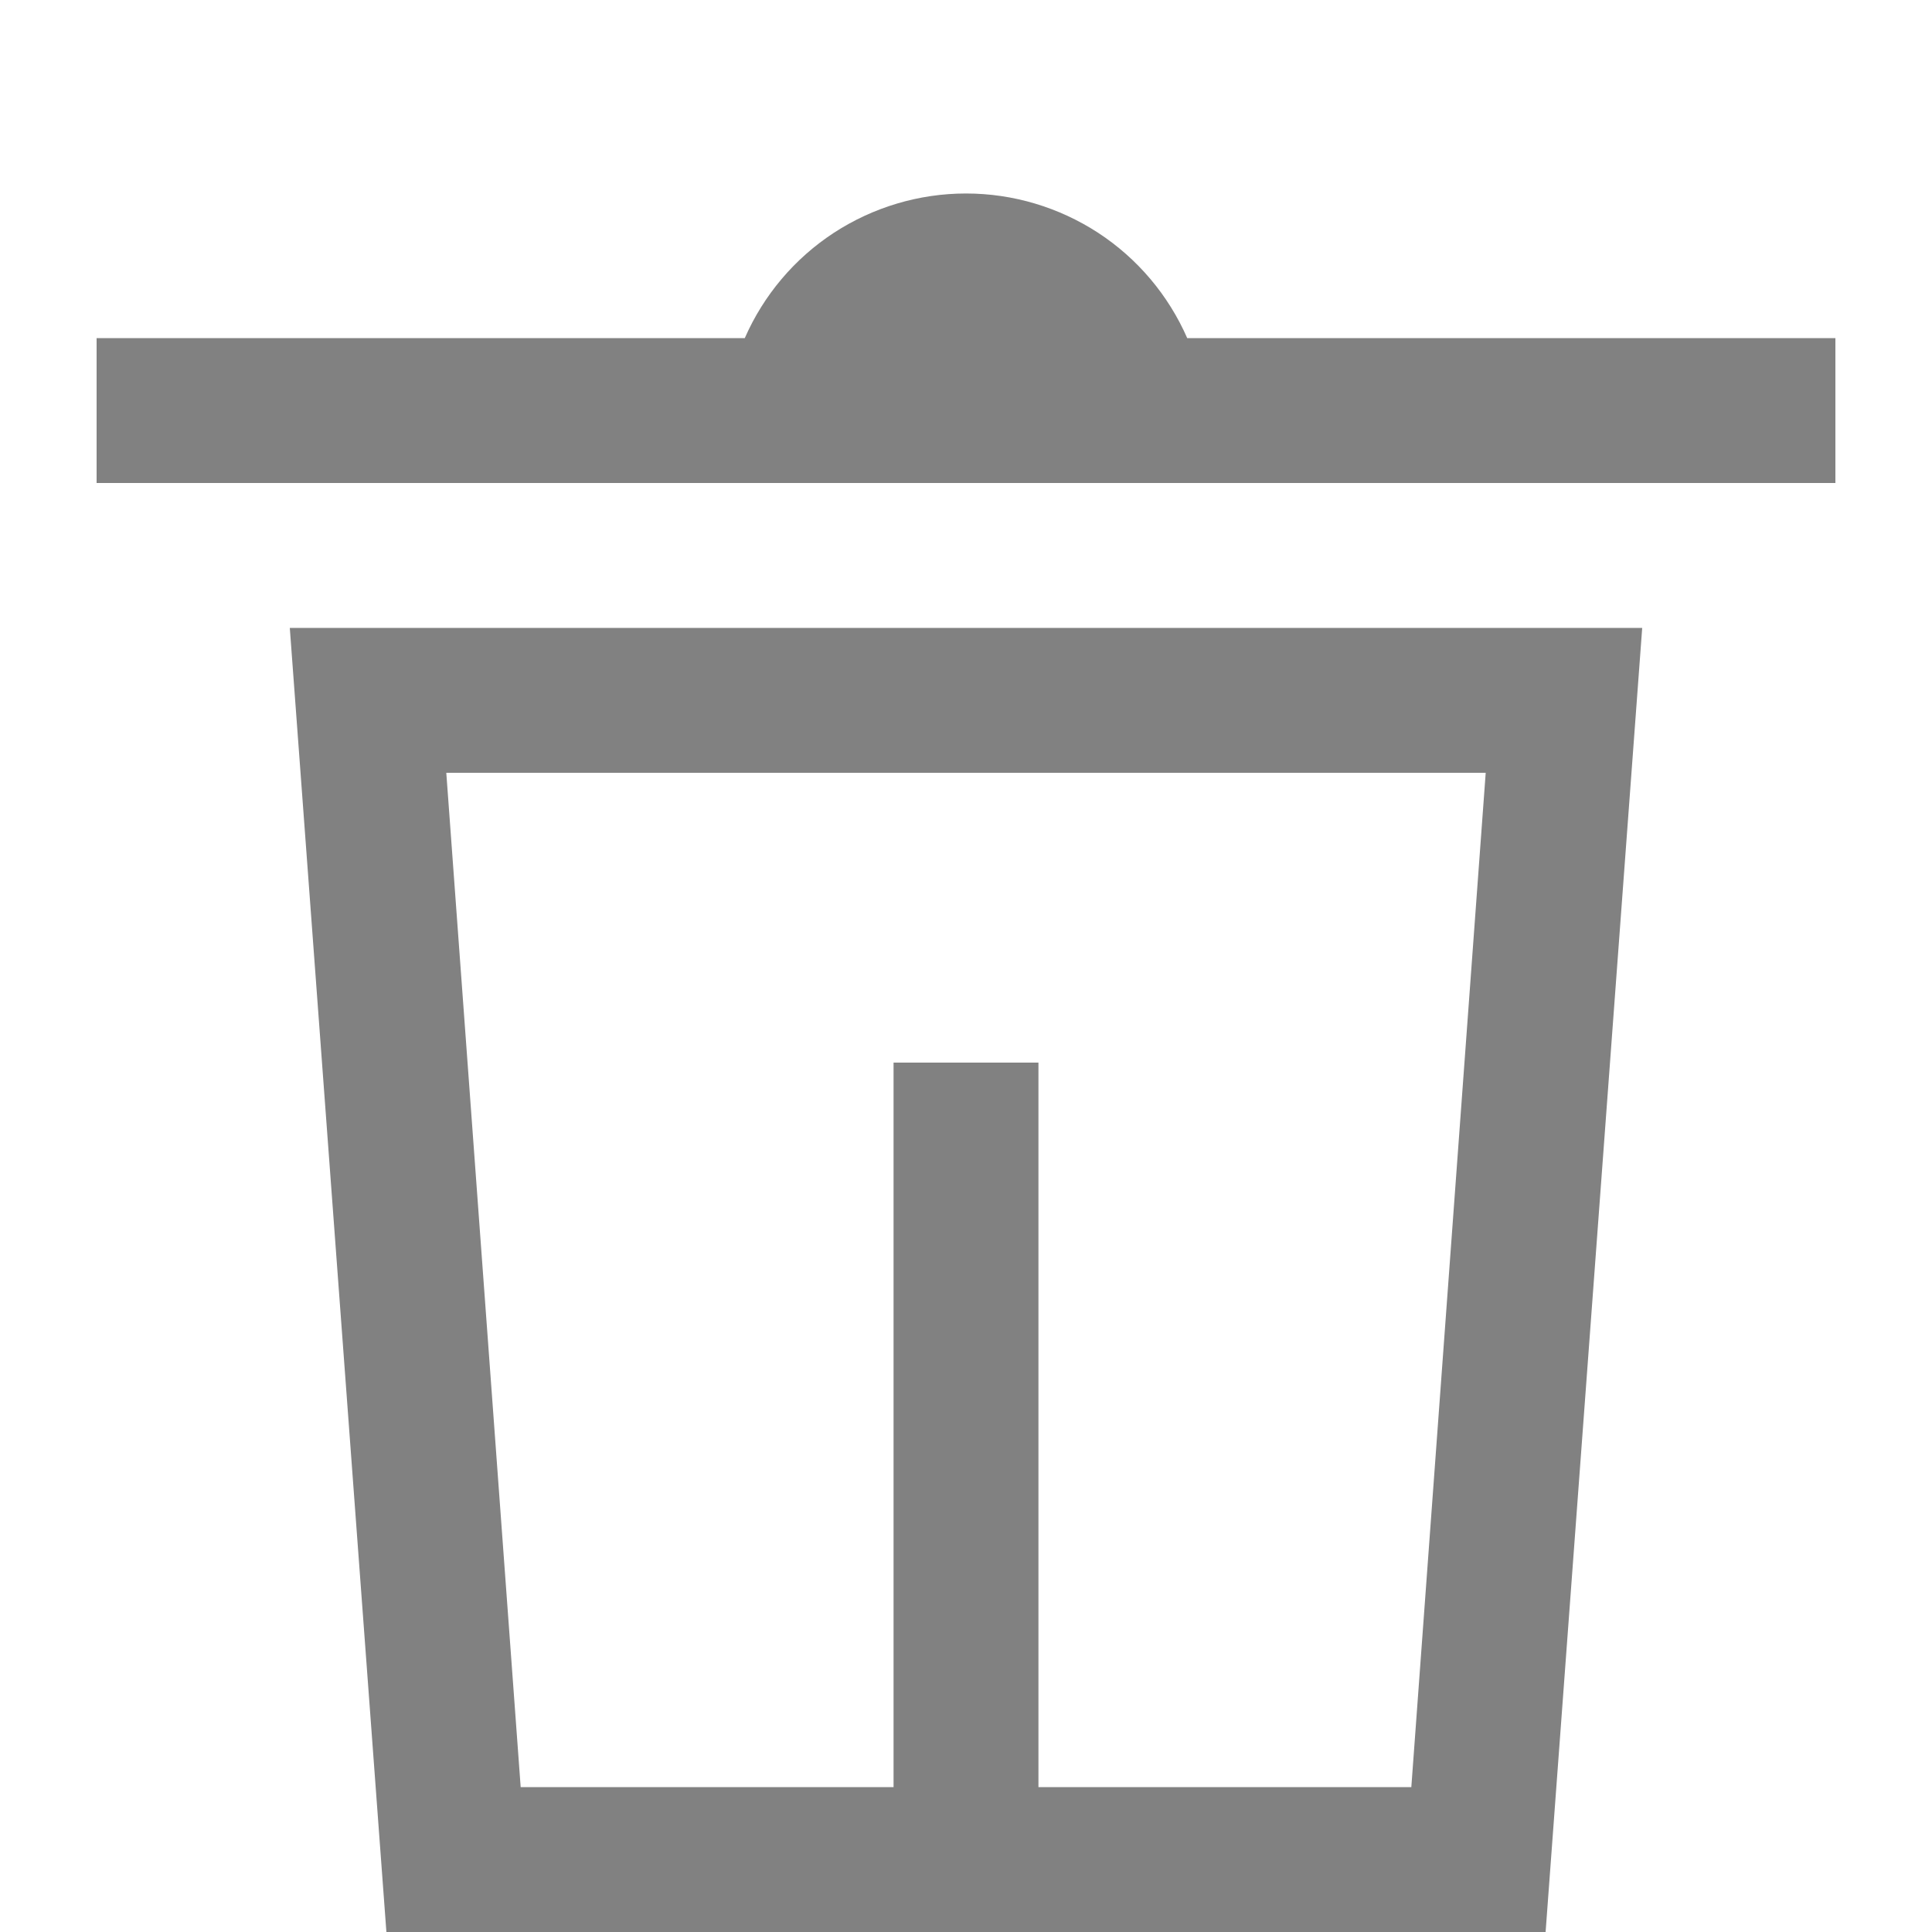 <svg width="20" height="20" viewBox="0 0 20 20" fill="none" xmlns="http://www.w3.org/2000/svg">
<g id="&#208;&#145;&#208;&#181;&#208;&#183; &#208;&#189;&#208;&#176;&#208;&#183;&#208;&#178;&#208;&#176;&#208;&#189;&#208;&#184;&#209;&#143; 1">
<path id="Vector" d="M12.29 3.5C12.095 3.055 11.775 2.676 11.368 2.41C10.961 2.145 10.486 2.003 10 2.003C9.514 2.003 9.039 2.145 8.632 2.41C8.225 2.676 7.905 3.055 7.71 3.5H1V5H19V3.5H12.29Z" fill="#818181"/>
<path id="Vector_2" d="M4 20H16L17 6.5H3L4 20ZM15.38 8L14.61 18.5H10.75V11H9.25V18.5H5.39L4.62 8H15.38Z" fill="#818181"/>
</g>
</svg>
